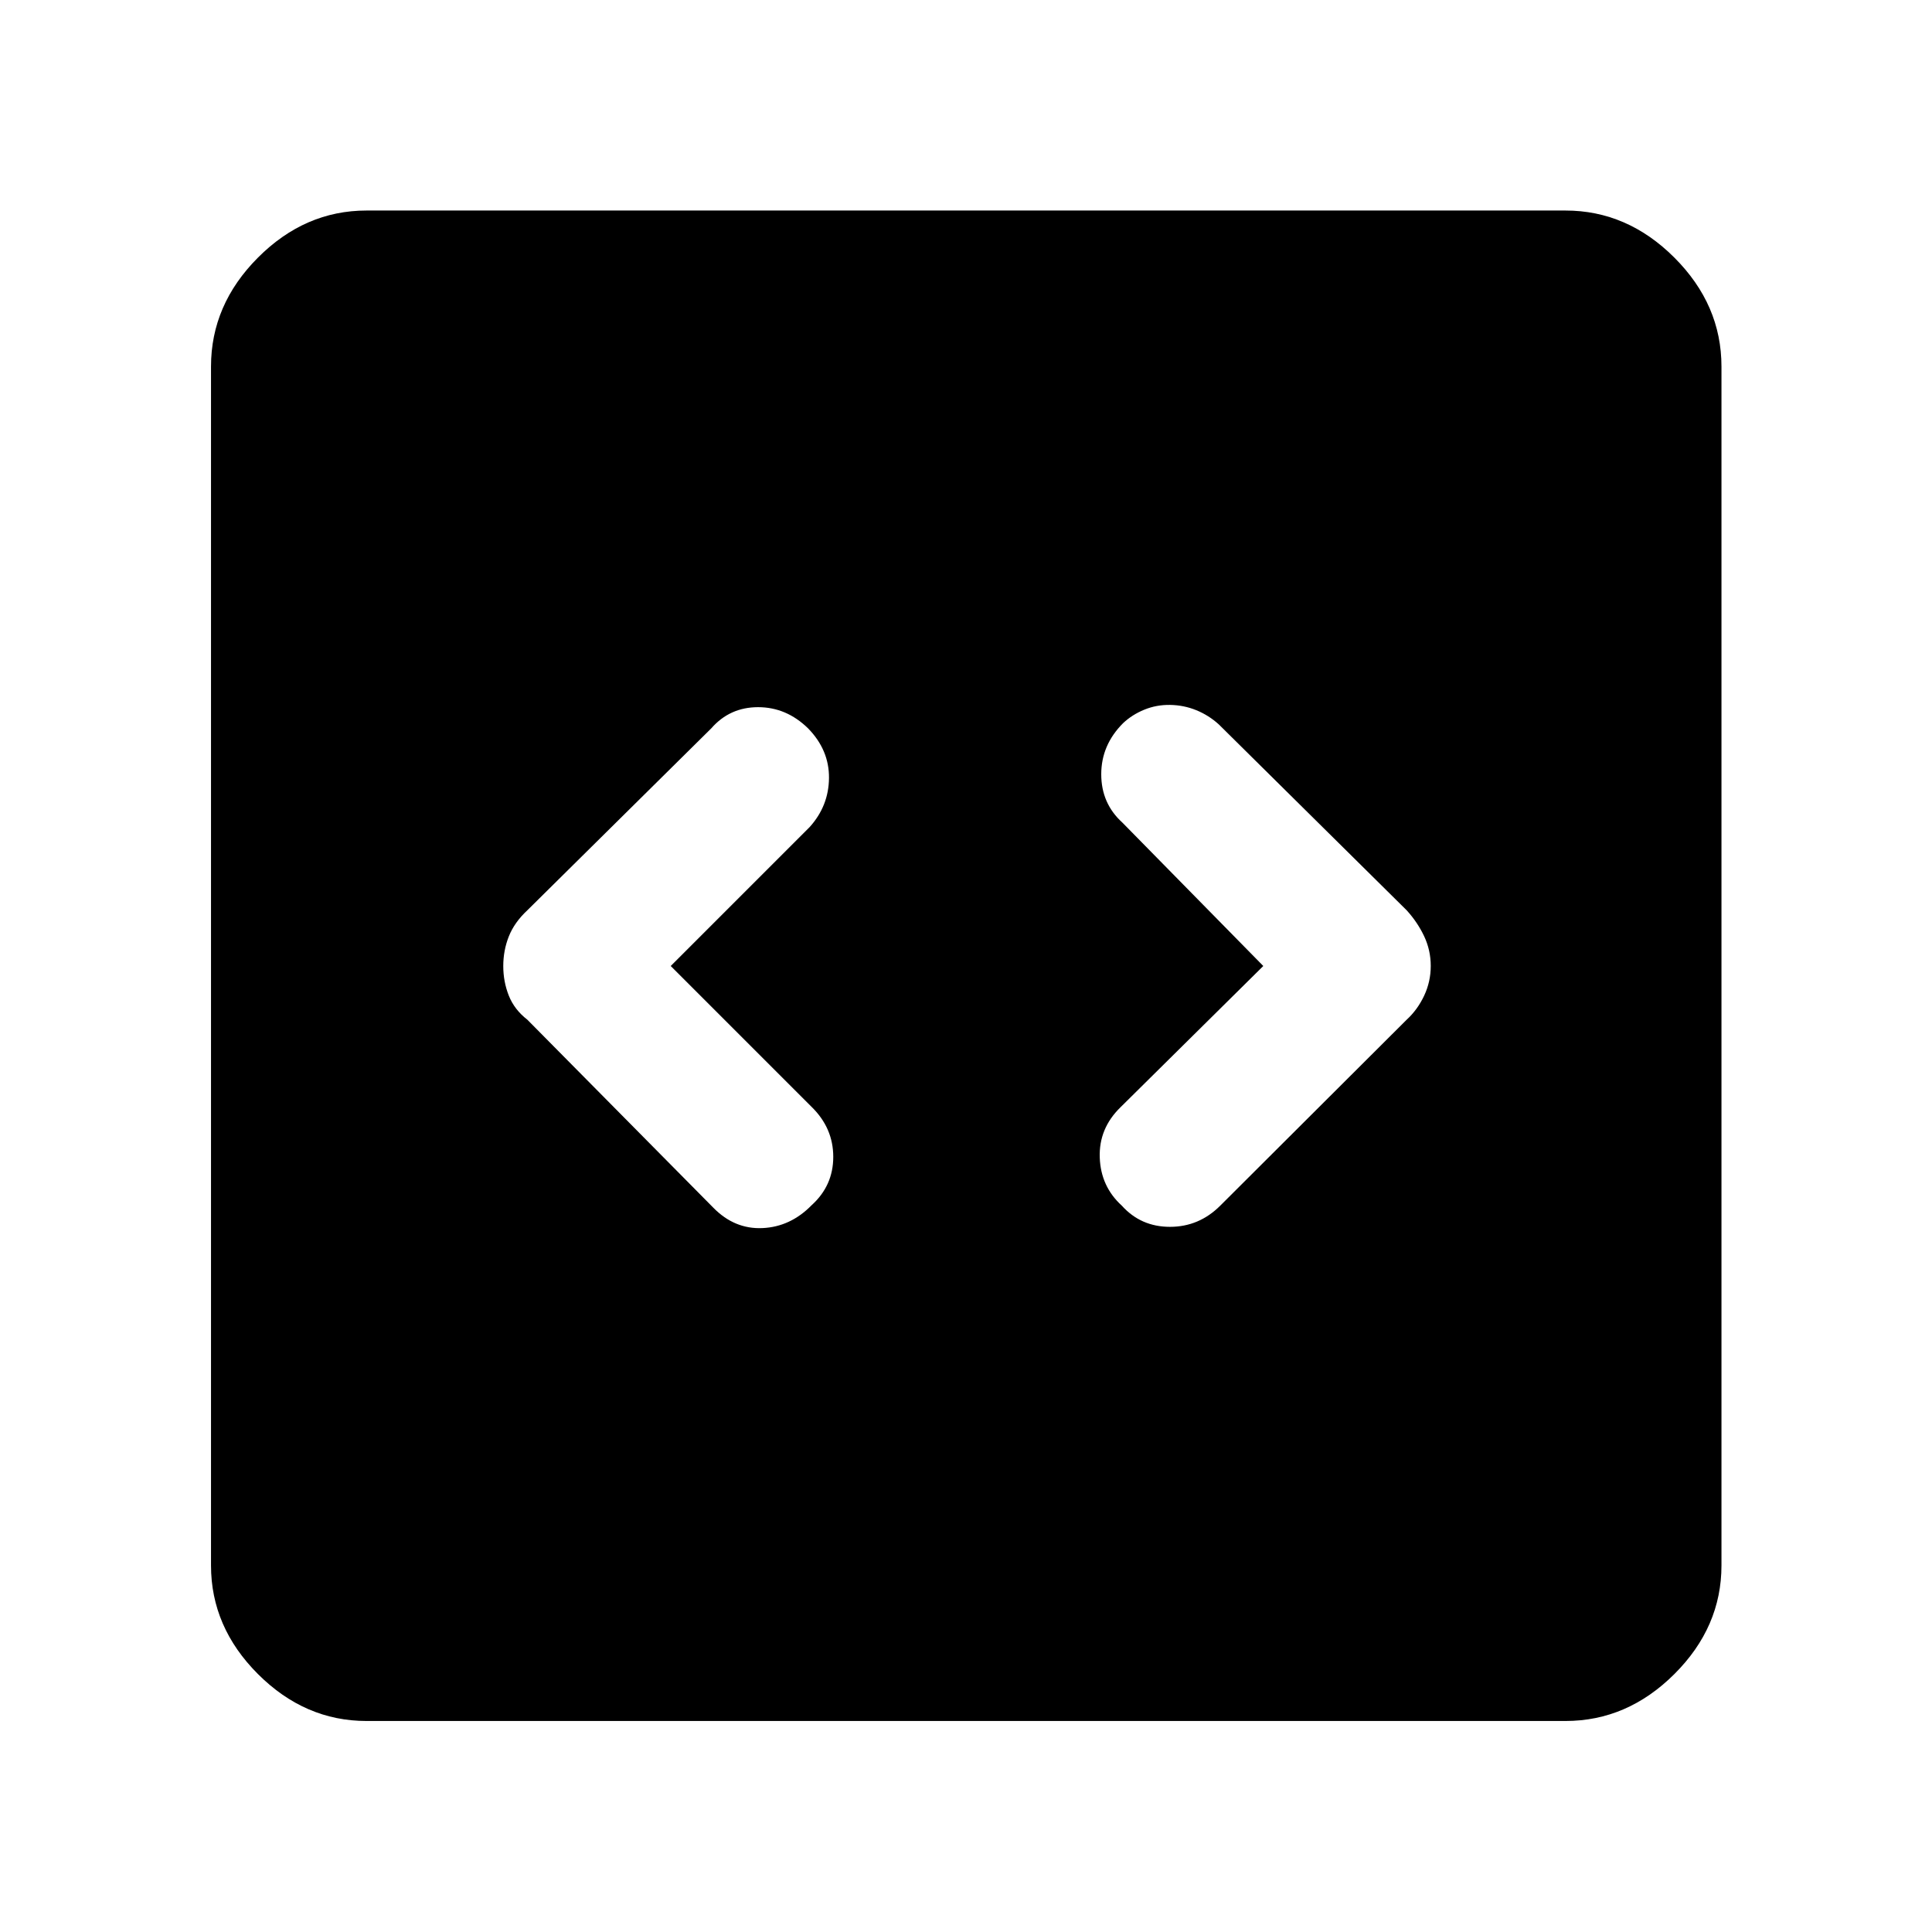 <svg xmlns="http://www.w3.org/2000/svg" height="48" viewBox="0 -960 960 960" width="48"><path d="m333.28-480 69-69q9.52-10.52 9.64-24.42.12-13.91-10.4-24.67-10.76-10.52-24.83-10.52-14.07 0-23.26 10.52l-91.41 90.42q-6.4 5.96-9.18 12.94-2.77 6.97-2.77 14.76 0 7.78 2.77 14.74 2.78 6.95 9.18 11.9l92.41 93.42q10.53 10.76 24.43 10.14 13.9-.62 24.42-11.36 10.76-9.73 10.76-24.04 0-14.31-10.76-24.83l-70-70Zm294.44 0-71 70.24q-10.76 10.52-10.26 24.92.5 14.41 10.97 23.93 9.46 10.52 23.92 10.52 14.45 0 24.98-10.52l92.65-92.42q5.4-4.96 8.68-11.94 3.27-6.97 3.27-14.76 0-7.78-3.27-14.74-3.28-6.95-8.68-12.9l-93.41-92.42q-5-4.52-11.15-7.02-6.14-2.5-12.96-2.62-6.82-.12-12.9 2.38t-10.51 6.69q-10.85 10.86-10.85 25.38t10.52 24.04l70 71.24ZM182.15-104.85q-30.65 0-53.98-23.32-23.32-23.33-23.32-53.98v-595.7q0-30.75 23.32-54.14 23.33-23.4 53.98-23.4h595.7q30.75 0 54.14 23.4 23.4 23.39 23.4 54.14v595.7q0 30.65-23.4 53.98-23.39 23.32-54.14 23.32h-595.7Z"/></svg>
